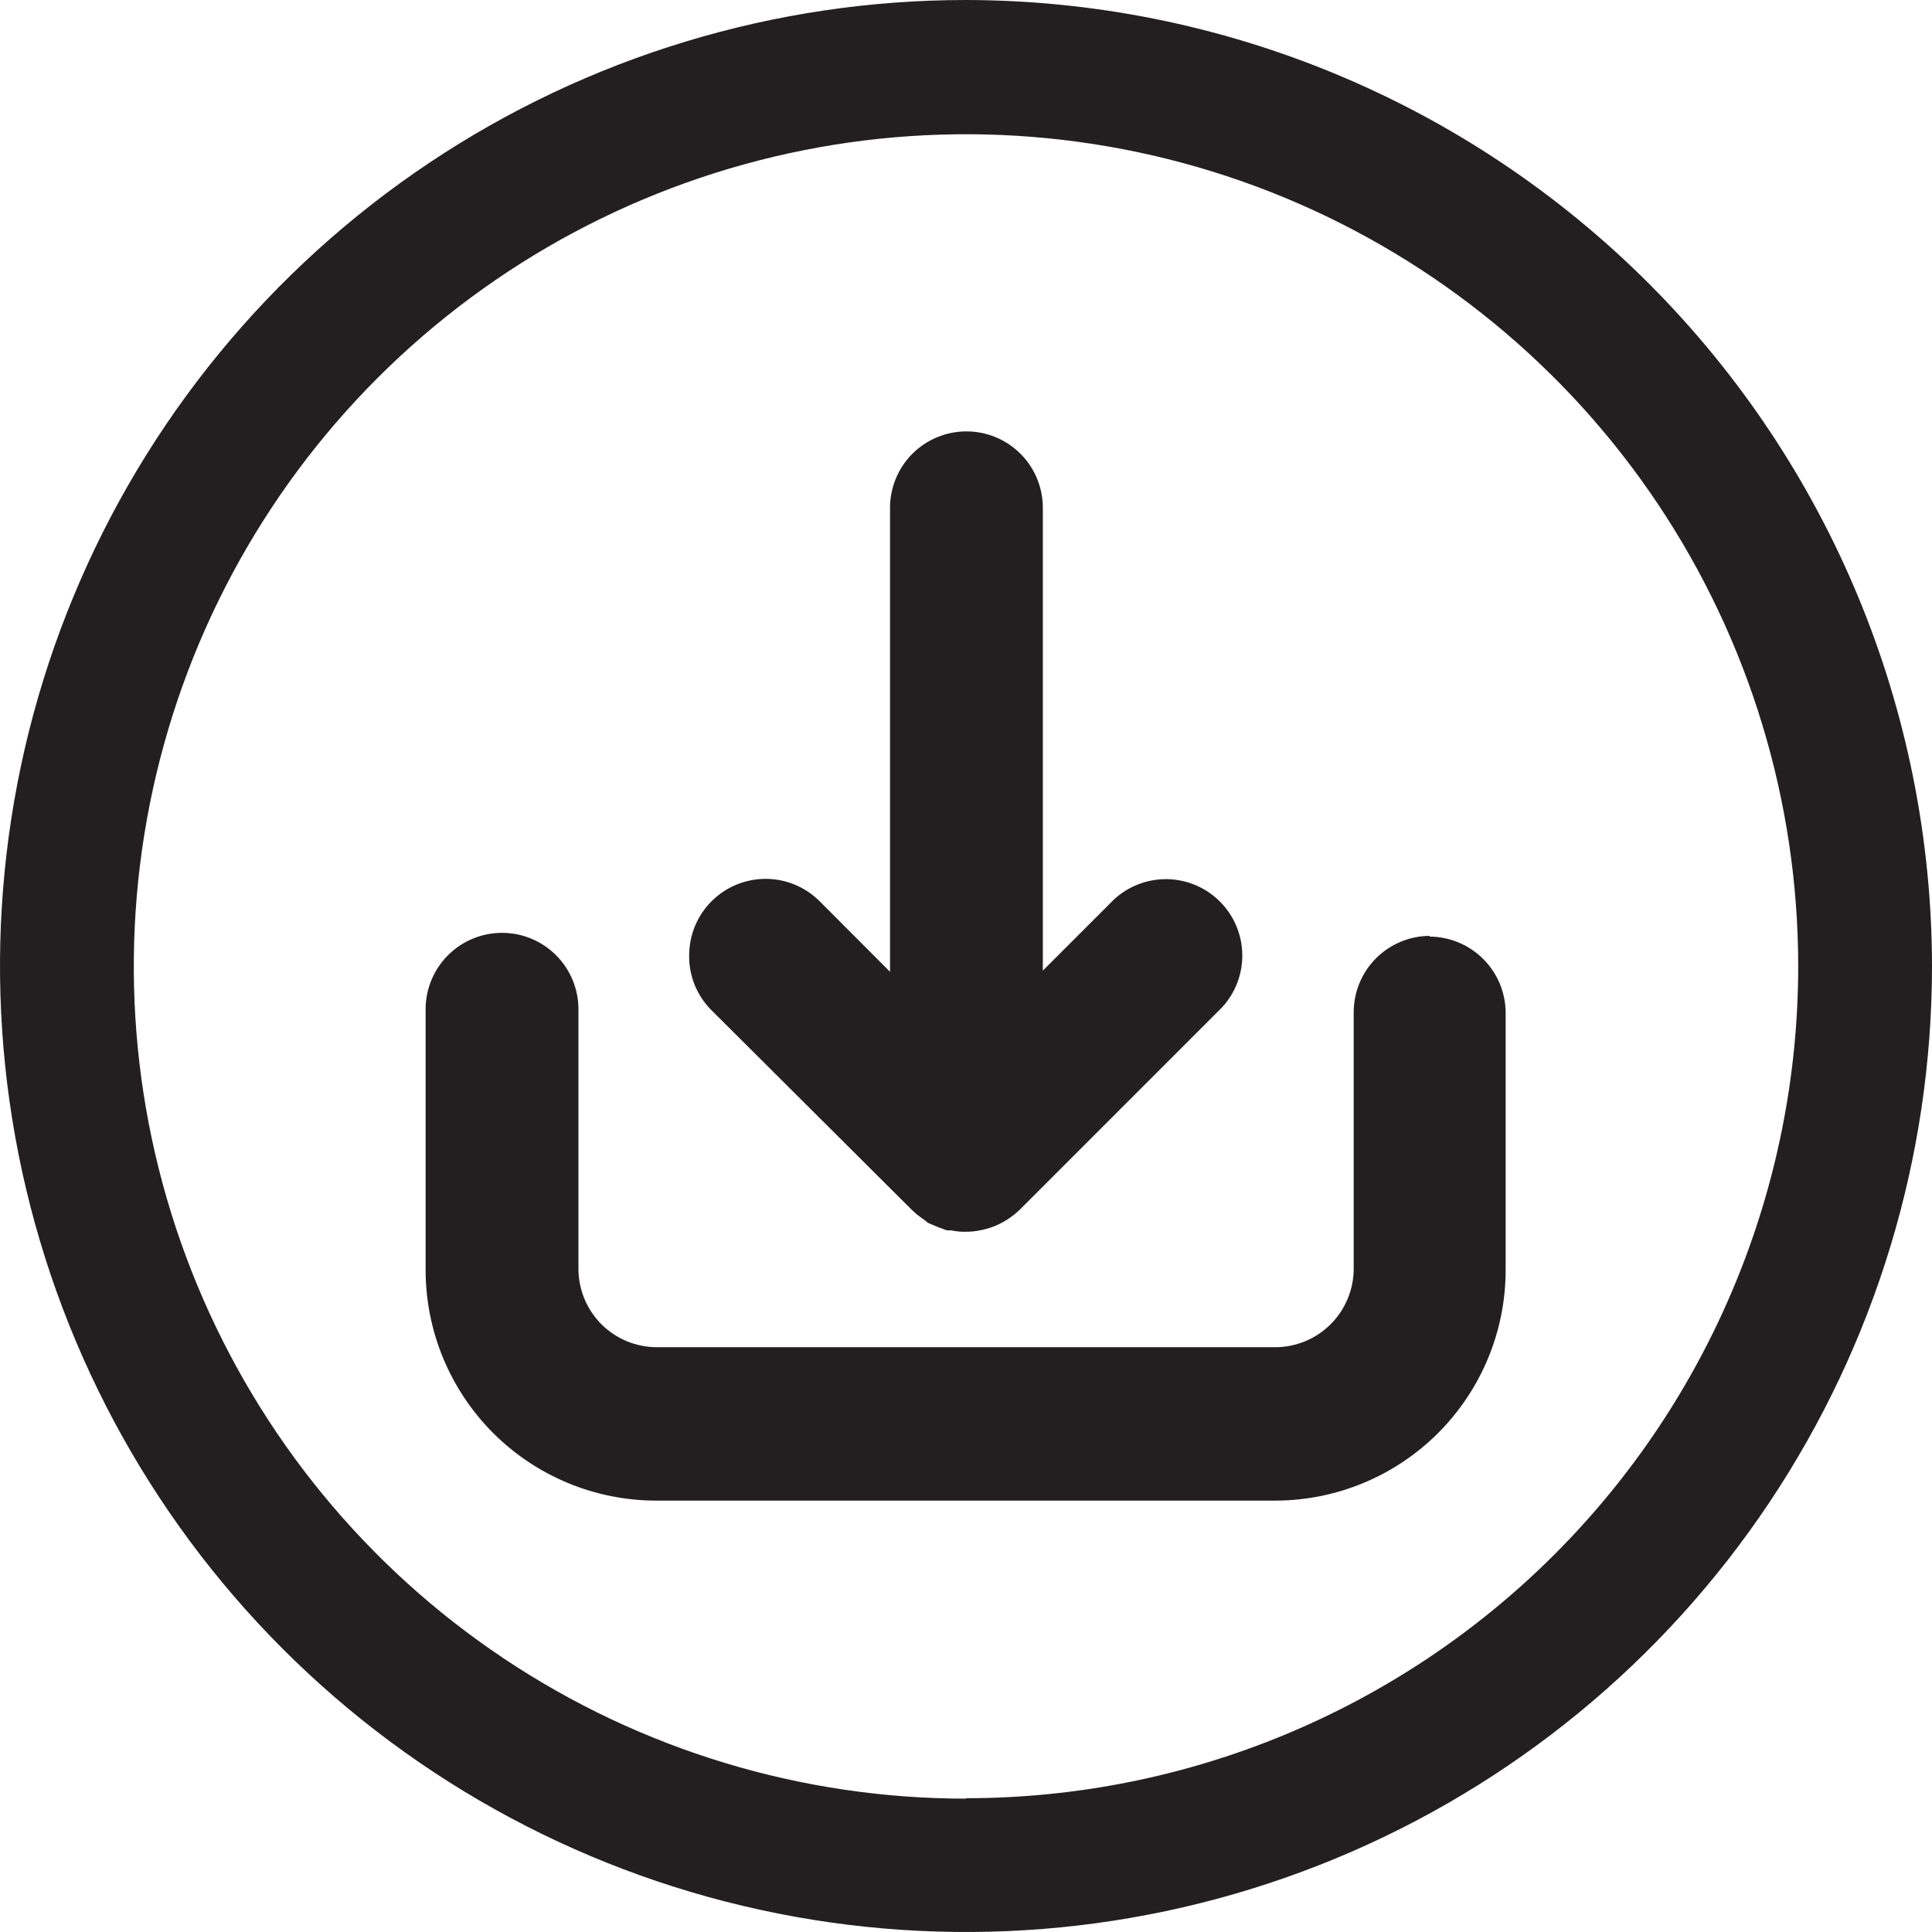 <svg width="80" height="80" viewBox="0 0 80 80" fill="none" xmlns="http://www.w3.org/2000/svg">
<g clip-path="url(#clip0_1144_147)">
<path fill-rule="evenodd" clip-rule="evenodd" d="M17.777 6.741C24.355 2.346 32.089 0 40 0C50.604 0.016 60.769 4.235 68.267 11.733C75.765 19.231 79.984 29.396 80 40C80 47.911 77.654 55.645 73.259 62.223C68.864 68.801 62.616 73.928 55.307 76.955C47.998 79.983 39.956 80.775 32.196 79.231C24.437 77.688 17.31 73.878 11.716 68.284C6.122 62.69 2.312 55.563 0.769 47.804C-0.775 40.044 0.017 32.002 3.045 24.693C6.072 17.384 11.199 11.136 17.777 6.741ZM20.857 68.671C26.524 72.457 33.185 74.478 40 74.478V74.46C49.139 74.46 57.904 70.829 64.367 64.367C70.829 57.904 74.46 49.139 74.46 40C74.456 33.185 72.432 26.525 68.644 20.86C64.855 15.196 59.472 10.782 53.175 8.176C46.878 5.571 39.95 4.891 33.266 6.223C26.583 7.554 20.445 10.838 15.627 15.658C10.809 20.477 7.529 26.618 6.201 33.302C4.873 39.986 5.556 46.914 8.165 53.209C10.774 59.505 15.191 64.886 20.857 68.671ZM37.964 50.286L37.755 50.096L29.421 41.791C29.131 41.491 28.903 41.137 28.751 40.748C28.6 40.36 28.527 39.945 28.537 39.528C28.543 38.908 28.73 38.303 29.076 37.789C29.422 37.274 29.912 36.873 30.484 36.634C31.057 36.396 31.687 36.331 32.296 36.447C32.905 36.564 33.466 36.856 33.91 37.289L36.854 40.239V21.027C36.854 20.188 37.187 19.383 37.78 18.789C38.374 18.196 39.179 17.863 40.018 17.863C40.857 17.863 41.662 18.196 42.255 18.789C42.849 19.383 43.182 20.188 43.182 21.027V40.191L46.125 37.248C46.725 36.691 47.518 36.389 48.336 36.404C49.155 36.42 49.935 36.752 50.514 37.331C51.093 37.909 51.425 38.69 51.44 39.508C51.456 40.327 51.154 41.119 50.597 41.719L42.239 50.078C42.086 50.226 41.92 50.36 41.743 50.477C41.633 50.552 41.517 50.617 41.397 50.675L41.188 50.77C41.065 50.819 40.94 50.861 40.812 50.895L40.561 50.949C40.377 50.987 40.188 51.005 40 51.003H39.839C39.692 50.998 39.546 50.98 39.403 50.949H39.212L38.961 50.854L38.854 50.818L38.418 50.633L38.334 50.555C38.251 50.499 38.167 50.44 38.084 50.376L37.964 50.286ZM56.978 39.681C57.57 39.088 58.374 38.754 59.212 38.752L59.182 38.782C60.021 38.784 60.825 39.117 61.418 39.711C62.011 40.304 62.345 41.108 62.346 41.946V52.585C62.346 55.118 61.34 57.548 59.548 59.34C57.757 61.131 55.327 62.137 52.794 62.137H27.176C24.643 62.137 22.213 61.131 20.422 59.34C18.63 57.548 17.624 55.118 17.624 52.585V41.791C17.624 40.952 17.957 40.147 18.551 39.554C19.144 38.96 19.949 38.627 20.788 38.627C21.627 38.627 22.432 38.96 23.025 39.554C23.619 40.147 23.952 40.952 23.952 41.791V52.537C23.952 53.398 24.294 54.223 24.901 54.832C25.509 55.441 26.334 55.783 27.194 55.785H52.806C53.667 55.783 54.492 55.441 55.101 54.832C55.709 54.223 56.052 53.398 56.054 52.537V41.916C56.054 41.078 56.386 40.274 56.978 39.681Z" fill="#231F20"/>
</g>
<defs>
<clipPath id="clip0_1144_147">
<rect width="80" height="80" fill="white"/>
</clipPath>
</defs>
</svg>
